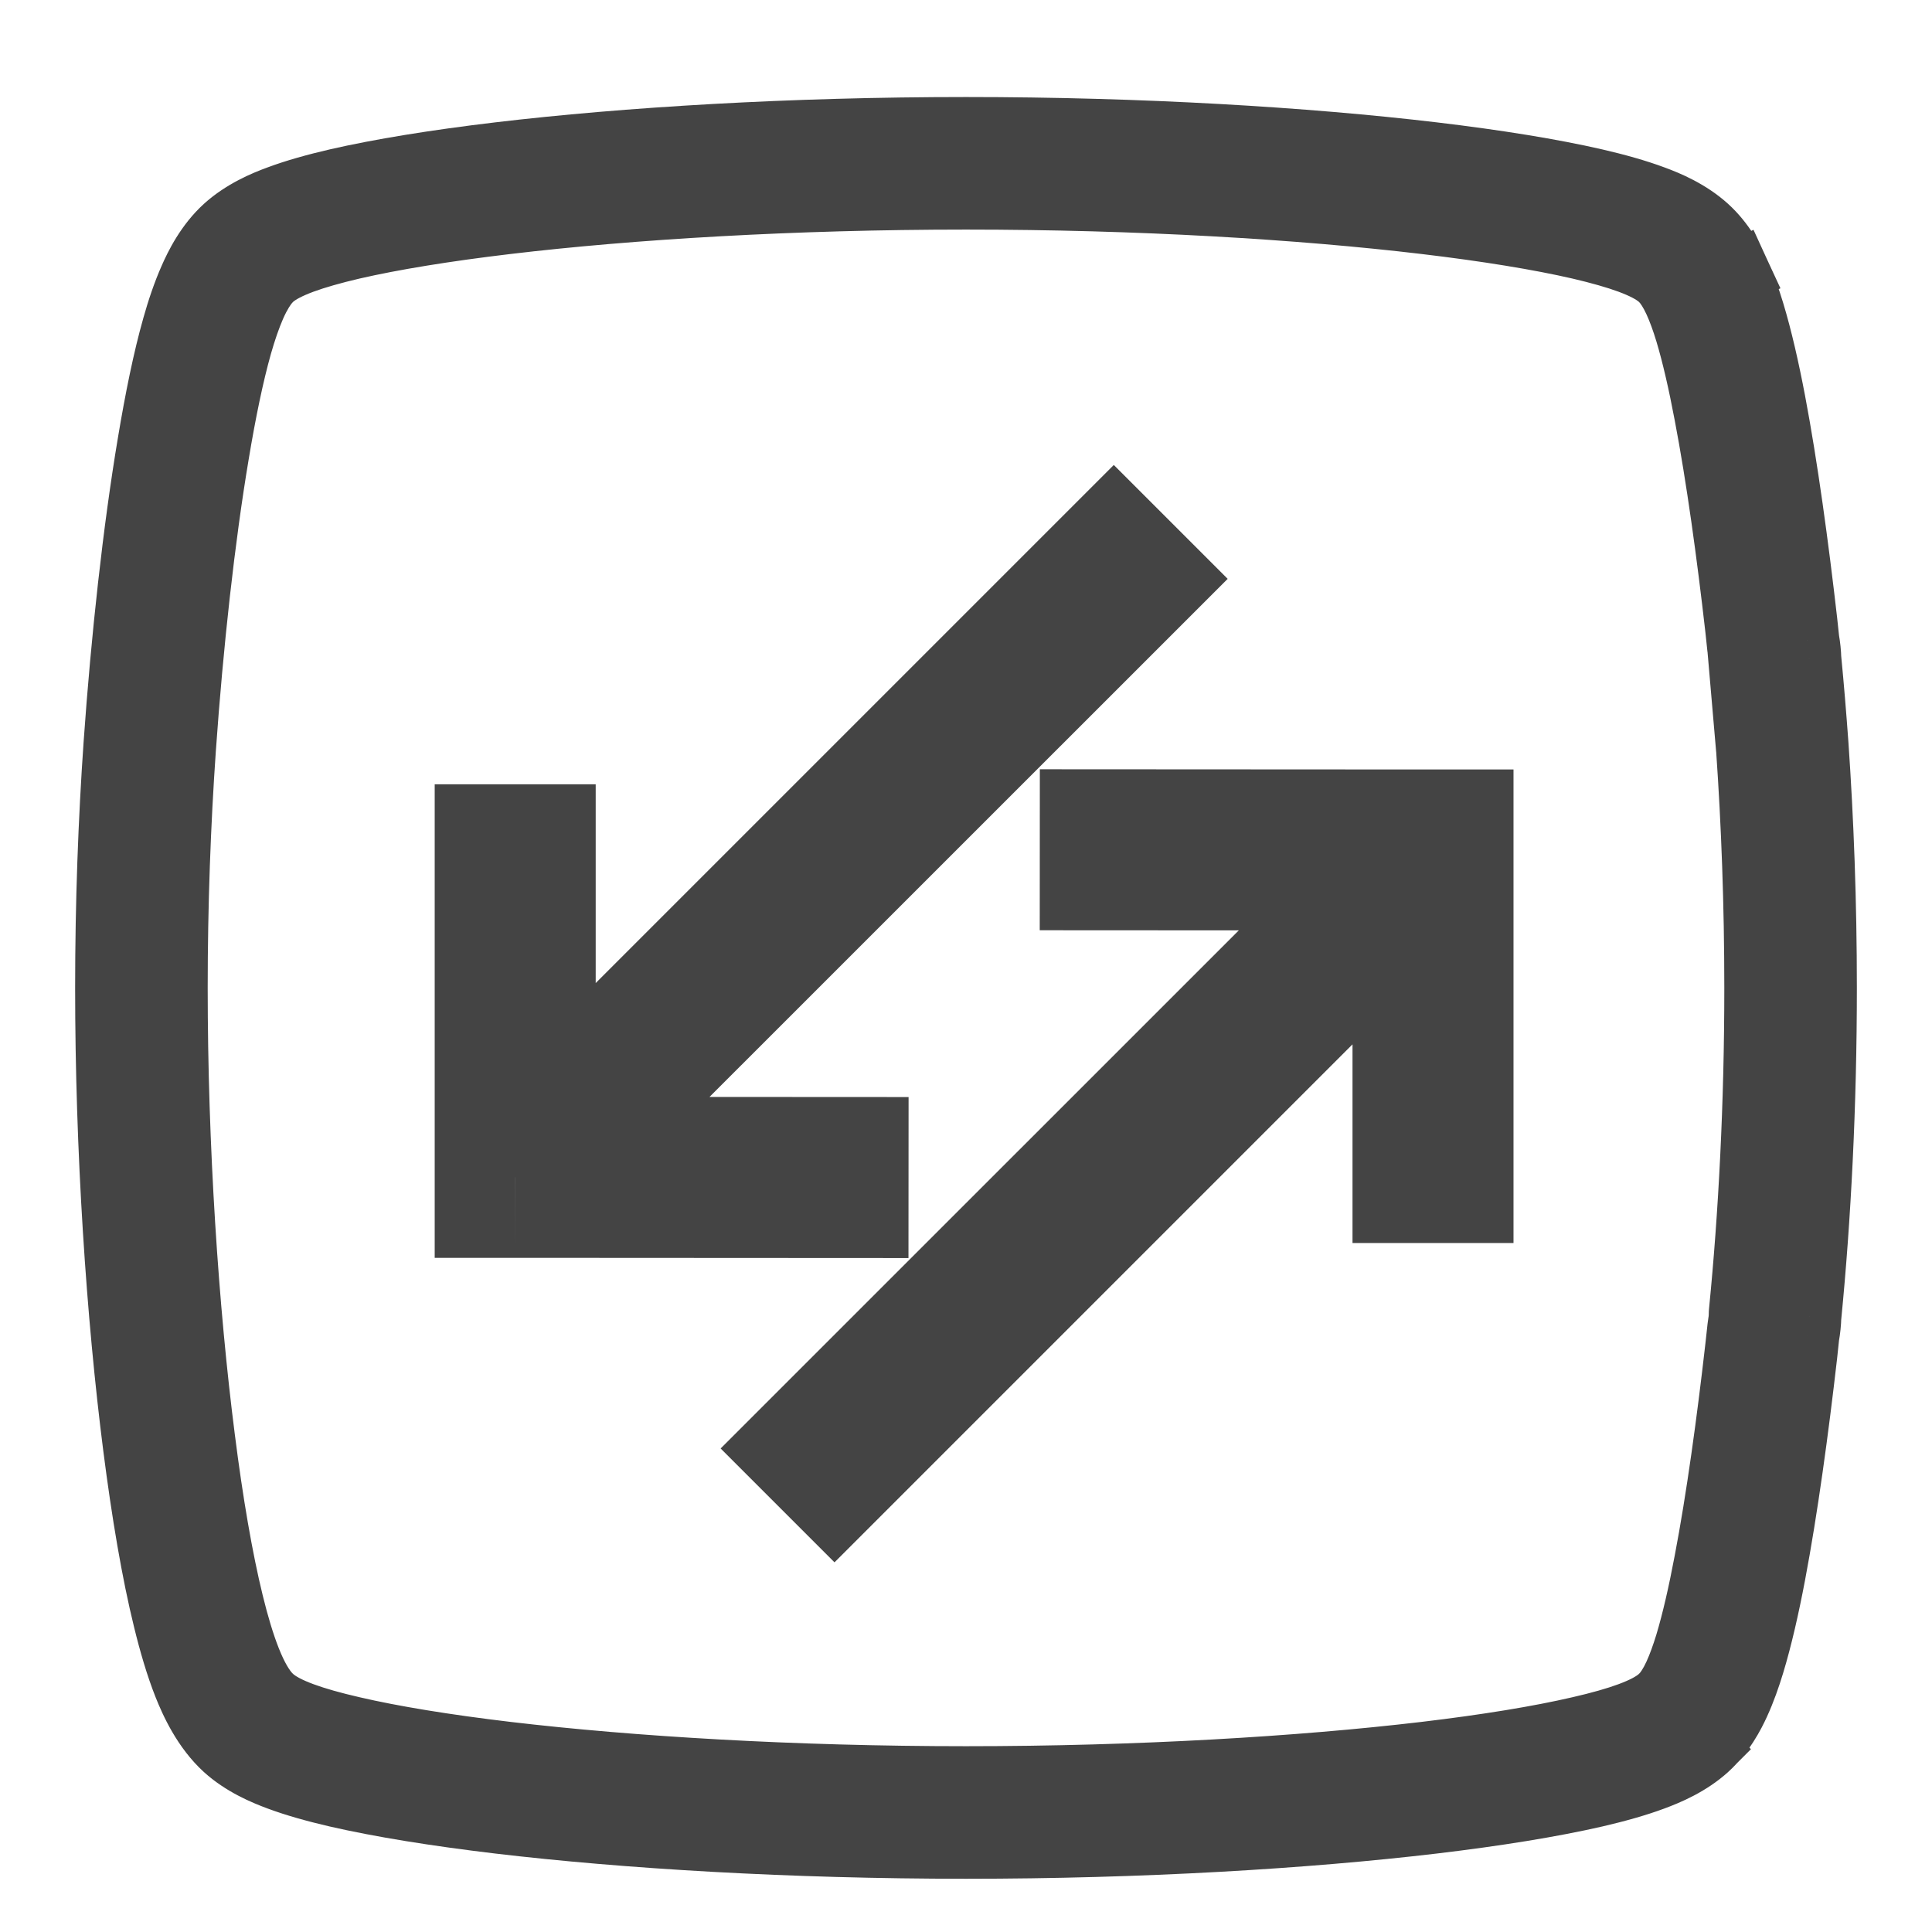 <svg width="18" height="18" viewBox="0 0 18 18" fill="none" xmlns="http://www.w3.org/2000/svg">
<mask id="path-1-outside-1_105_100" maskUnits="userSpaceOnUse" x="0" y="0.204" width="18" height="18" fill="black">
<rect fill="white" y="0.204" width="18" height="18"/>
<path fill-rule="evenodd" clip-rule="evenodd" d="M4.65 1.438C5.835 1.297 7.369 1.204 9 1.204C10.631 1.204 12.165 1.297 13.35 1.438C13.941 1.508 14.457 1.591 14.86 1.684C15.061 1.731 15.246 1.782 15.404 1.841C15.54 1.891 15.737 1.975 15.899 2.122C16.052 2.261 16.142 2.436 16.19 2.54L15.902 2.672L16.19 2.54C16.245 2.659 16.29 2.787 16.326 2.908C16.4 3.15 16.465 3.44 16.522 3.741C16.637 4.348 16.739 5.091 16.817 5.788C16.824 5.846 16.831 5.905 16.837 5.964C16.848 6.021 16.854 6.081 16.855 6.141C16.88 6.395 16.902 6.659 16.922 6.932C16.971 7.642 17 8.41 17 9.204C17 10.302 16.945 11.352 16.855 12.268C16.854 12.328 16.848 12.387 16.837 12.444C16.831 12.504 16.824 12.563 16.817 12.621C16.739 13.318 16.637 14.061 16.522 14.668C16.465 14.968 16.4 15.259 16.326 15.501C16.29 15.621 16.245 15.75 16.19 15.869C16.142 15.973 16.052 16.148 15.899 16.287L15.691 16.059L15.899 16.287C15.899 16.287 15.899 16.287 15.899 16.287C15.737 16.434 15.54 16.517 15.404 16.568C15.246 16.626 15.061 16.678 14.86 16.724C14.457 16.817 13.941 16.901 13.35 16.971C12.165 17.112 10.631 17.204 9 17.204C7.369 17.204 5.835 17.112 4.65 16.971C4.059 16.901 3.543 16.817 3.14 16.724C2.939 16.678 2.754 16.626 2.596 16.568C2.46 16.517 2.263 16.434 2.101 16.287C1.903 16.107 1.79 15.857 1.728 15.7C1.655 15.516 1.593 15.305 1.54 15.087C1.433 14.649 1.338 14.096 1.26 13.485C1.103 12.258 1 10.713 1 9.204C1 8.41 1.029 7.642 1.079 6.932C1.148 5.944 1.259 4.934 1.394 4.125C1.462 3.723 1.538 3.348 1.625 3.042C1.668 2.89 1.719 2.735 1.781 2.595C1.835 2.472 1.934 2.274 2.101 2.122L2.315 2.357L2.101 2.122C2.263 1.975 2.46 1.891 2.596 1.841C2.754 1.782 2.939 1.731 3.14 1.684C3.543 1.591 4.059 1.508 4.65 1.438ZM16.207 6.041C16.2 5.98 16.194 5.919 16.187 5.859L16.502 5.823L16.187 5.859C16.109 5.17 16.009 4.444 15.898 3.86C15.843 3.568 15.783 3.303 15.719 3.092L16.022 3L15.719 3.092C15.687 2.987 15.652 2.889 15.613 2.805C15.575 2.723 15.528 2.643 15.472 2.591L15.472 2.591C15.404 2.53 15.302 2.48 15.184 2.436C15.06 2.391 14.903 2.346 14.717 2.303C14.345 2.217 13.854 2.137 13.275 2.068C12.118 1.931 10.609 1.839 9 1.839C7.391 1.839 5.882 1.931 4.725 2.068C4.146 2.137 3.655 2.217 3.283 2.303C3.097 2.346 2.94 2.391 2.816 2.436C2.698 2.48 2.596 2.53 2.528 2.591L2.528 2.591C2.462 2.651 2.407 2.748 2.362 2.85C2.316 2.954 2.275 3.079 2.236 3.216C2.158 3.489 2.086 3.838 2.021 4.23C1.89 5.014 1.78 6.003 1.712 6.976L1.395 6.954L1.712 6.976C1.663 7.672 1.635 8.425 1.635 9.204C1.635 10.687 1.737 12.206 1.89 13.404C1.967 14.003 2.057 14.53 2.157 14.936C2.206 15.139 2.26 15.319 2.318 15.466C2.375 15.608 2.445 15.741 2.528 15.817L2.315 16.052L2.528 15.817C2.596 15.879 2.698 15.928 2.816 15.972L2.706 16.27L2.816 15.972C2.94 16.018 3.097 16.063 3.283 16.106C3.655 16.192 4.146 16.272 4.725 16.341C5.882 16.478 7.391 16.569 9 16.569C10.609 16.569 12.118 16.478 13.275 16.341C13.854 16.272 14.345 16.192 14.717 16.106C14.903 16.063 15.06 16.018 15.184 15.972C15.302 15.928 15.404 15.879 15.472 15.817L15.472 15.817C15.528 15.766 15.575 15.685 15.613 15.603C15.652 15.52 15.687 15.422 15.719 15.316L15.968 15.392L15.719 15.316C15.783 15.105 15.843 14.84 15.898 14.549C16.009 13.964 16.109 13.239 16.187 12.55C16.194 12.489 16.2 12.427 16.207 12.364C16.208 12.354 16.209 12.345 16.211 12.335C16.217 12.308 16.22 12.279 16.22 12.248C16.22 12.238 16.221 12.228 16.222 12.219C16.311 11.321 16.365 10.287 16.365 9.204C16.365 8.426 16.337 7.674 16.288 6.979L16.207 6.041Z"/>
</mask>
<path fill-rule="evenodd" clip-rule="evenodd" d="M4.65 1.438C5.835 1.297 7.369 1.204 9 1.204C10.631 1.204 12.165 1.297 13.35 1.438C13.941 1.508 14.457 1.591 14.86 1.684C15.061 1.731 15.246 1.782 15.404 1.841C15.54 1.891 15.737 1.975 15.899 2.122C16.052 2.261 16.142 2.436 16.19 2.54L15.902 2.672L16.19 2.54C16.245 2.659 16.29 2.787 16.326 2.908C16.4 3.15 16.465 3.44 16.522 3.741C16.637 4.348 16.739 5.091 16.817 5.788C16.824 5.846 16.831 5.905 16.837 5.964C16.848 6.021 16.854 6.081 16.855 6.141C16.88 6.395 16.902 6.659 16.922 6.932C16.971 7.642 17 8.41 17 9.204C17 10.302 16.945 11.352 16.855 12.268C16.854 12.328 16.848 12.387 16.837 12.444C16.831 12.504 16.824 12.563 16.817 12.621C16.739 13.318 16.637 14.061 16.522 14.668C16.465 14.968 16.4 15.259 16.326 15.501C16.29 15.621 16.245 15.75 16.19 15.869C16.142 15.973 16.052 16.148 15.899 16.287L15.691 16.059L15.899 16.287C15.899 16.287 15.899 16.287 15.899 16.287C15.737 16.434 15.54 16.517 15.404 16.568C15.246 16.626 15.061 16.678 14.86 16.724C14.457 16.817 13.941 16.901 13.35 16.971C12.165 17.112 10.631 17.204 9 17.204C7.369 17.204 5.835 17.112 4.65 16.971C4.059 16.901 3.543 16.817 3.14 16.724C2.939 16.678 2.754 16.626 2.596 16.568C2.46 16.517 2.263 16.434 2.101 16.287C1.903 16.107 1.79 15.857 1.728 15.7C1.655 15.516 1.593 15.305 1.54 15.087C1.433 14.649 1.338 14.096 1.26 13.485C1.103 12.258 1 10.713 1 9.204C1 8.41 1.029 7.642 1.079 6.932C1.148 5.944 1.259 4.934 1.394 4.125C1.462 3.723 1.538 3.348 1.625 3.042C1.668 2.89 1.719 2.735 1.781 2.595C1.835 2.472 1.934 2.274 2.101 2.122L2.315 2.357L2.101 2.122C2.263 1.975 2.46 1.891 2.596 1.841C2.754 1.782 2.939 1.731 3.14 1.684C3.543 1.591 4.059 1.508 4.65 1.438ZM16.207 6.041C16.2 5.98 16.194 5.919 16.187 5.859L16.502 5.823L16.187 5.859C16.109 5.17 16.009 4.444 15.898 3.86C15.843 3.568 15.783 3.303 15.719 3.092L16.022 3L15.719 3.092C15.687 2.987 15.652 2.889 15.613 2.805C15.575 2.723 15.528 2.643 15.472 2.591L15.472 2.591C15.404 2.53 15.302 2.48 15.184 2.436C15.06 2.391 14.903 2.346 14.717 2.303C14.345 2.217 13.854 2.137 13.275 2.068C12.118 1.931 10.609 1.839 9 1.839C7.391 1.839 5.882 1.931 4.725 2.068C4.146 2.137 3.655 2.217 3.283 2.303C3.097 2.346 2.94 2.391 2.816 2.436C2.698 2.48 2.596 2.53 2.528 2.591L2.528 2.591C2.462 2.651 2.407 2.748 2.362 2.85C2.316 2.954 2.275 3.079 2.236 3.216C2.158 3.489 2.086 3.838 2.021 4.23C1.89 5.014 1.78 6.003 1.712 6.976L1.395 6.954L1.712 6.976C1.663 7.672 1.635 8.425 1.635 9.204C1.635 10.687 1.737 12.206 1.89 13.404C1.967 14.003 2.057 14.53 2.157 14.936C2.206 15.139 2.26 15.319 2.318 15.466C2.375 15.608 2.445 15.741 2.528 15.817L2.315 16.052L2.528 15.817C2.596 15.879 2.698 15.928 2.816 15.972L2.706 16.27L2.816 15.972C2.94 16.018 3.097 16.063 3.283 16.106C3.655 16.192 4.146 16.272 4.725 16.341C5.882 16.478 7.391 16.569 9 16.569C10.609 16.569 12.118 16.478 13.275 16.341C13.854 16.272 14.345 16.192 14.717 16.106C14.903 16.063 15.06 16.018 15.184 15.972C15.302 15.928 15.404 15.879 15.472 15.817L15.472 15.817C15.528 15.766 15.575 15.685 15.613 15.603C15.652 15.52 15.687 15.422 15.719 15.316L15.968 15.392L15.719 15.316C15.783 15.105 15.843 14.84 15.898 14.549C16.009 13.964 16.109 13.239 16.187 12.55C16.194 12.489 16.2 12.427 16.207 12.364C16.208 12.354 16.209 12.345 16.211 12.335C16.217 12.308 16.22 12.279 16.22 12.248C16.22 12.238 16.221 12.228 16.222 12.219C16.311 11.321 16.365 10.287 16.365 9.204C16.365 8.426 16.337 7.674 16.288 6.979L16.207 6.041Z" fill="#444444"/>
<path d="M4.65 1.438L4.685 1.736L4.65 1.438ZM13.35 1.438L13.386 1.14L13.35 1.438ZM14.86 1.684L14.792 1.977V1.977L14.86 1.684ZM15.404 1.841L15.508 1.56L15.508 1.56L15.404 1.841ZM15.899 2.122L15.697 2.344L15.697 2.344L15.899 2.122ZM16.19 2.54L16.316 2.812L16.588 2.686L16.462 2.414L16.19 2.54ZM16.19 2.54L16.462 2.414L16.337 2.141L16.064 2.267L16.19 2.54ZM16.326 2.908L16.039 2.995L16.039 2.995L16.326 2.908ZM16.522 3.741L16.227 3.797V3.797L16.522 3.741ZM16.817 5.788L16.52 5.821V5.821L16.817 5.788ZM16.837 5.964L16.538 5.995L16.54 6.007L16.542 6.019L16.837 5.964ZM16.855 6.141L16.555 6.147L16.555 6.159L16.556 6.171L16.855 6.141ZM16.922 6.932L16.622 6.953L16.622 6.953L16.922 6.932ZM16.855 12.268L16.556 12.238L16.555 12.25L16.555 12.262L16.855 12.268ZM16.837 12.444L16.542 12.39L16.54 12.401L16.539 12.413L16.837 12.444ZM16.817 12.621L16.519 12.588L16.519 12.588L16.817 12.621ZM16.522 14.668L16.817 14.723L16.817 14.723L16.522 14.668ZM16.326 15.501L16.039 15.414V15.414L16.326 15.501ZM16.19 15.869L15.917 15.744L15.917 15.744L16.19 15.869ZM15.691 16.059L15.913 15.857L15.469 16.261L15.691 16.059ZM15.899 16.287L16.111 16.499L16.313 16.297L16.121 16.085L15.899 16.287ZM15.404 16.568L15.3 16.286L15.3 16.286L15.404 16.568ZM14.86 16.724L14.792 16.432L14.86 16.724ZM13.35 16.971L13.315 16.673H13.315L13.35 16.971ZM4.65 16.971L4.685 16.673H4.685L4.65 16.971ZM3.14 16.724L3.208 16.432H3.208L3.14 16.724ZM2.596 16.568L2.7 16.286L2.7 16.286L2.596 16.568ZM2.101 16.287L2.303 16.065L2.303 16.065L2.101 16.287ZM1.728 15.7L2.007 15.589H2.007L1.728 15.7ZM1.54 15.087L1.249 15.159H1.249L1.54 15.087ZM1.26 13.485L1.558 13.447V13.447L1.26 13.485ZM1.079 6.932L1.378 6.953L1.378 6.953L1.079 6.932ZM1.394 4.125L1.099 4.076L1.394 4.125ZM1.625 3.042L1.336 2.961L1.625 3.042ZM1.781 2.595L1.507 2.474L1.507 2.474L1.781 2.595ZM2.596 1.841L2.492 1.56V1.56L2.596 1.841ZM3.14 1.684L3.208 1.977L3.14 1.684ZM16.187 5.859L16.153 5.561L15.855 5.595L15.889 5.893L16.187 5.859ZM16.207 6.041L16.506 6.015L16.505 6.01L16.207 6.041ZM16.502 5.823L16.536 6.121L16.468 5.525L16.502 5.823ZM16.187 5.859L15.889 5.893L15.922 6.191L16.22 6.157L16.187 5.859ZM15.898 3.86L15.603 3.916V3.916L15.898 3.86ZM15.719 3.092L15.632 2.805L15.345 2.893L15.432 3.18L15.719 3.092ZM15.719 3.092L15.432 3.18L15.519 3.467L15.806 3.38L15.719 3.092ZM15.613 2.805L15.886 2.68L15.886 2.68L15.613 2.805ZM15.472 2.591L15.674 2.369L15.669 2.366L15.472 2.591ZM15.472 2.591L15.27 2.813L15.274 2.817L15.472 2.591ZM15.184 2.436L15.288 2.155V2.155L15.184 2.436ZM14.717 2.303L14.785 2.011V2.011L14.717 2.303ZM13.275 2.068L13.24 2.366L13.275 2.068ZM4.725 2.068L4.76 2.366L4.725 2.068ZM3.283 2.303L3.351 2.595L3.283 2.303ZM2.816 2.436L2.712 2.155V2.155L2.816 2.436ZM2.528 2.591L2.326 2.369L2.321 2.374L2.316 2.379L2.528 2.591ZM2.528 2.591L2.73 2.813L2.735 2.809L2.74 2.804L2.528 2.591ZM2.362 2.85L2.637 2.971L2.637 2.971L2.362 2.85ZM2.236 3.216L2.524 3.297L2.236 3.216ZM2.021 4.23L2.317 4.279L2.021 4.23ZM1.712 6.976L1.691 7.275L1.99 7.296L2.011 6.997L1.712 6.976ZM1.712 6.976L2.011 6.997L2.032 6.698L1.733 6.677L1.712 6.976ZM1.89 13.404L1.592 13.443L1.89 13.404ZM2.157 14.936L1.865 15.008L2.157 14.936ZM2.318 15.466L2.597 15.355L2.318 15.466ZM2.528 15.817L2.75 16.019L2.952 15.797L2.73 15.595L2.528 15.817ZM2.315 16.052L2.093 15.85L2.537 16.254L2.315 16.052ZM2.528 15.817L2.73 15.595L2.508 15.394L2.306 15.616L2.528 15.817ZM2.816 15.972L3.098 16.076L3.202 15.795L2.92 15.691L2.816 15.972ZM2.816 15.972L2.92 15.691L2.639 15.587L2.535 15.868L2.816 15.972ZM3.283 16.106L3.351 15.813L3.283 16.106ZM4.725 16.341L4.689 16.639L4.725 16.341ZM13.275 16.341L13.311 16.639L13.275 16.341ZM14.717 16.106L14.785 16.398L14.717 16.106ZM15.184 15.972L15.08 15.691L15.184 15.972ZM15.472 15.817L15.674 16.039L15.679 16.035L15.684 16.029L15.472 15.817ZM15.472 15.817L15.27 15.595L15.265 15.6L15.26 15.605L15.472 15.817ZM15.613 15.603L15.341 15.478L15.341 15.478L15.613 15.603ZM15.719 15.316L15.806 15.029L15.519 14.942L15.432 15.229L15.719 15.316ZM15.968 15.392L15.881 15.679L16.055 15.105L15.968 15.392ZM15.719 15.316L15.432 15.229L15.345 15.516L15.632 15.603L15.719 15.316ZM15.898 14.549L16.193 14.605L16.193 14.605L15.898 14.549ZM16.187 12.55L15.889 12.516L15.889 12.516L16.187 12.55ZM16.207 12.364L16.505 12.396L16.505 12.396L16.207 12.364ZM16.211 12.335L15.917 12.275L15.917 12.275L16.211 12.335ZM16.22 12.248L15.92 12.246V12.246L16.22 12.248ZM16.222 12.219L16.52 12.248V12.248L16.222 12.219ZM16.288 6.979L16.588 6.958L16.587 6.953L16.288 6.979ZM9 0.904C7.359 0.904 5.813 0.998 4.614 1.14L4.685 1.736C5.857 1.596 7.379 1.504 9 1.504V0.904ZM13.386 1.14C12.187 0.998 10.641 0.904 9 0.904V1.504C10.621 1.504 12.143 1.596 13.315 1.736L13.386 1.14ZM14.928 1.392C14.51 1.296 13.983 1.211 13.386 1.14L13.315 1.736C13.9 1.805 14.404 1.887 14.792 1.977L14.928 1.392ZM15.508 1.56C15.334 1.495 15.135 1.44 14.928 1.392L14.792 1.977C14.986 2.021 15.158 2.07 15.3 2.122L15.508 1.56ZM16.101 1.9C15.895 1.713 15.653 1.613 15.508 1.56L15.3 2.122C15.428 2.17 15.579 2.237 15.697 2.344L16.101 1.9ZM16.462 2.414C16.41 2.299 16.299 2.08 16.101 1.9L15.697 2.344C15.804 2.441 15.874 2.572 15.917 2.665L16.462 2.414ZM16.027 2.945L16.316 2.812L16.064 2.267L15.776 2.4L16.027 2.945ZM16.064 2.267L15.776 2.4L16.027 2.945L16.316 2.812L16.064 2.267ZM16.613 2.821C16.574 2.693 16.525 2.55 16.462 2.414L15.917 2.665C15.965 2.768 16.005 2.882 16.039 2.995L16.613 2.821ZM16.817 3.685C16.759 3.38 16.691 3.078 16.613 2.821L16.039 2.995C16.108 3.222 16.171 3.501 16.227 3.797L16.817 3.685ZM17.116 5.754C17.036 5.054 16.934 4.302 16.817 3.685L16.227 3.797C16.34 4.394 16.441 5.128 16.52 5.821L17.116 5.754ZM17.135 5.932C17.129 5.872 17.122 5.813 17.116 5.754L16.52 5.821C16.526 5.879 16.532 5.937 16.538 5.995L17.135 5.932ZM17.155 6.135C17.153 6.058 17.145 5.983 17.132 5.909L16.542 6.019C16.55 6.06 16.554 6.103 16.555 6.147L17.155 6.135ZM17.221 6.911C17.201 6.636 17.179 6.369 17.154 6.112L16.556 6.171C16.581 6.422 16.603 6.683 16.622 6.953L17.221 6.911ZM17.3 9.204C17.3 8.403 17.271 7.628 17.221 6.911L16.622 6.953C16.672 7.656 16.7 8.418 16.7 9.204H17.3ZM17.154 12.297C17.245 11.371 17.3 10.311 17.3 9.204H16.7C16.7 10.292 16.646 11.332 16.556 12.238L17.154 12.297ZM17.132 12.499C17.145 12.426 17.153 12.351 17.155 12.274L16.555 12.262C16.554 12.306 16.55 12.348 16.542 12.39L17.132 12.499ZM17.116 12.655C17.122 12.596 17.129 12.536 17.135 12.476L16.539 12.413C16.532 12.472 16.526 12.53 16.519 12.588L17.116 12.655ZM16.817 14.723C16.934 14.106 17.036 13.355 17.116 12.655L16.519 12.588C16.441 13.28 16.34 14.015 16.227 14.611L16.817 14.723ZM16.613 15.588C16.691 15.331 16.759 15.029 16.817 14.723L16.227 14.611C16.171 14.908 16.108 15.186 16.039 15.414L16.613 15.588ZM16.462 15.995C16.525 15.858 16.574 15.716 16.613 15.588L16.039 15.414C16.005 15.527 15.965 15.641 15.917 15.744L16.462 15.995ZM16.101 16.509C16.299 16.329 16.41 16.109 16.462 15.995L15.917 15.744C15.874 15.837 15.804 15.967 15.697 16.065L16.101 16.509ZM15.469 16.261L15.677 16.489L16.121 16.085L15.913 15.857L15.469 16.261ZM16.121 16.085L15.913 15.857L15.469 16.261L15.677 16.489L16.121 16.085ZM16.111 16.499C16.118 16.492 16.123 16.486 16.126 16.483C16.128 16.481 16.129 16.479 16.13 16.478C16.131 16.478 16.131 16.477 16.131 16.477C16.131 16.477 16.131 16.477 16.131 16.477C16.131 16.477 16.131 16.477 16.131 16.477C16.131 16.477 16.131 16.477 16.131 16.477C16.131 16.477 16.131 16.477 16.131 16.477C16.131 16.477 16.131 16.477 16.131 16.477L16.131 16.477C16.132 16.476 16.129 16.479 16.126 16.483C16.123 16.486 16.118 16.492 16.111 16.499L15.687 16.075C15.68 16.082 15.675 16.088 15.671 16.091C15.67 16.093 15.668 16.095 15.668 16.096C15.667 16.096 15.667 16.097 15.667 16.097C15.667 16.097 15.667 16.097 15.667 16.097C15.666 16.097 15.666 16.097 15.666 16.097C15.666 16.097 15.666 16.097 15.666 16.097C15.666 16.097 15.666 16.097 15.666 16.097C15.666 16.097 15.666 16.097 15.666 16.097C15.666 16.097 15.666 16.097 15.666 16.097C15.666 16.098 15.668 16.095 15.671 16.091C15.675 16.088 15.68 16.082 15.687 16.075L16.111 16.499ZM15.508 16.849C15.653 16.795 15.895 16.696 16.101 16.509L15.697 16.065C15.58 16.172 15.428 16.239 15.3 16.286L15.508 16.849ZM14.928 17.017C15.135 16.969 15.334 16.914 15.508 16.849L15.3 16.286C15.158 16.339 14.986 16.387 14.792 16.432L14.928 17.017ZM13.386 17.269C13.983 17.198 14.51 17.113 14.928 17.017L14.792 16.432C14.404 16.522 13.9 16.604 13.315 16.673L13.386 17.269ZM9 17.504C10.641 17.504 12.187 17.411 13.386 17.269L13.315 16.673C12.143 16.812 10.621 16.904 9 16.904V17.504ZM4.614 17.269C5.813 17.411 7.359 17.504 9 17.504V16.904C7.379 16.904 5.857 16.812 4.685 16.673L4.614 17.269ZM3.072 17.017C3.49 17.113 4.017 17.198 4.614 17.269L4.685 16.673C4.1 16.604 3.596 16.522 3.208 16.432L3.072 17.017ZM2.492 16.849C2.666 16.914 2.865 16.969 3.072 17.017L3.208 16.432C3.014 16.387 2.842 16.339 2.7 16.286L2.492 16.849ZM1.899 16.509C2.105 16.696 2.347 16.795 2.492 16.849L2.7 16.286C2.572 16.239 2.42 16.172 2.303 16.065L1.899 16.509ZM1.449 15.811C1.514 15.974 1.648 16.28 1.899 16.509L2.303 16.065C2.159 15.934 2.066 15.739 2.007 15.589L1.449 15.811ZM1.249 15.159C1.304 15.384 1.369 15.609 1.449 15.811L2.007 15.589C1.941 15.423 1.883 15.227 1.831 15.016L1.249 15.159ZM0.963 13.523C1.042 14.14 1.137 14.705 1.249 15.159L1.831 15.016C1.728 14.593 1.635 14.052 1.558 13.447L0.963 13.523ZM0.7 9.204C0.7 10.725 0.804 12.283 0.963 13.523L1.558 13.447C1.403 12.234 1.3 10.701 1.3 9.204H0.7ZM0.779 6.911C0.729 7.628 0.7 8.403 0.7 9.204H1.3C1.3 8.417 1.328 7.656 1.378 6.953L0.779 6.911ZM1.099 4.076C0.961 4.897 0.849 5.916 0.779 6.911L1.378 6.953C1.447 5.972 1.557 4.972 1.69 4.174L1.099 4.076ZM1.336 2.961C1.245 3.281 1.167 3.668 1.099 4.076L1.69 4.174C1.757 3.777 1.831 3.415 1.914 3.124L1.336 2.961ZM1.507 2.474C1.437 2.632 1.381 2.801 1.336 2.961L1.914 3.124C1.955 2.979 2.001 2.839 2.056 2.716L1.507 2.474ZM1.899 1.9C1.684 2.096 1.565 2.342 1.507 2.474L2.056 2.716C2.105 2.603 2.183 2.452 2.303 2.344L1.899 1.9ZM2.537 2.155L2.323 1.92L1.879 2.324L2.093 2.558L2.537 2.155ZM1.879 2.324L2.093 2.558L2.537 2.155L2.323 1.92L1.879 2.324ZM2.492 1.56C2.347 1.613 2.105 1.713 1.899 1.9L2.303 2.344C2.42 2.237 2.572 2.17 2.7 2.122L2.492 1.56ZM3.072 1.392C2.865 1.44 2.666 1.495 2.492 1.56L2.7 2.122C2.842 2.07 3.014 2.021 3.208 1.977L3.072 1.392ZM4.614 1.14C4.017 1.211 3.49 1.296 3.072 1.392L3.208 1.977C3.596 1.887 4.1 1.805 4.685 1.736L4.614 1.14ZM15.889 5.893C15.895 5.952 15.902 6.012 15.908 6.073L16.505 6.01C16.498 5.948 16.492 5.886 16.485 5.825L15.889 5.893ZM16.468 5.525L16.153 5.561L16.22 6.157L16.536 6.121L16.468 5.525ZM16.22 6.157L16.536 6.121L16.468 5.525L16.153 5.561L16.22 6.157ZM15.603 3.916C15.713 4.49 15.811 5.207 15.889 5.893L16.485 5.825C16.406 5.133 16.306 4.399 16.193 3.804L15.603 3.916ZM15.432 3.18C15.491 3.376 15.549 3.629 15.603 3.916L16.193 3.804C16.137 3.508 16.074 3.231 16.006 3.005L15.432 3.18ZM15.935 2.713L15.632 2.805L15.806 3.38L16.11 3.287L15.935 2.713ZM15.806 3.38L16.11 3.287L15.935 2.713L15.632 2.805L15.806 3.38ZM15.341 2.931C15.371 2.997 15.402 3.081 15.432 3.18L16.006 3.005C15.972 2.893 15.932 2.78 15.886 2.68L15.341 2.931ZM15.27 2.813C15.281 2.823 15.308 2.859 15.341 2.931L15.886 2.68C15.843 2.588 15.776 2.462 15.674 2.369L15.27 2.813ZM15.274 2.817L15.274 2.817L15.669 2.366L15.669 2.366L15.274 2.817ZM15.08 2.718C15.19 2.759 15.246 2.792 15.27 2.813L15.674 2.369C15.561 2.267 15.414 2.202 15.288 2.155L15.08 2.718ZM14.649 2.595C14.828 2.637 14.972 2.678 15.08 2.718L15.288 2.155C15.148 2.103 14.977 2.055 14.785 2.011L14.649 2.595ZM13.24 2.366C13.813 2.434 14.292 2.513 14.649 2.595L14.785 2.011C14.398 1.921 13.895 1.84 13.311 1.77L13.24 2.366ZM9 2.139C10.599 2.139 12.096 2.23 13.24 2.366L13.311 1.77C12.14 1.631 10.62 1.539 9 1.539V2.139ZM4.76 2.366C5.904 2.23 7.401 2.139 9 2.139V1.539C7.38 1.539 5.86 1.631 4.689 1.77L4.76 2.366ZM3.351 2.595C3.708 2.513 4.187 2.434 4.76 2.366L4.689 1.77C4.105 1.84 3.602 1.921 3.215 2.011L3.351 2.595ZM2.92 2.718C3.028 2.678 3.172 2.637 3.351 2.595L3.215 2.011C3.023 2.055 2.852 2.103 2.712 2.155L2.92 2.718ZM2.73 2.813C2.754 2.792 2.81 2.759 2.92 2.718L2.712 2.155C2.586 2.202 2.439 2.267 2.326 2.369L2.73 2.813ZM2.74 2.804L2.74 2.804L2.316 2.379L2.316 2.379L2.74 2.804ZM2.637 2.971C2.678 2.878 2.713 2.829 2.73 2.813L2.326 2.369C2.212 2.473 2.137 2.618 2.088 2.73L2.637 2.971ZM2.524 3.297C2.561 3.168 2.599 3.058 2.637 2.971L2.088 2.73C2.034 2.851 1.988 2.99 1.947 3.134L2.524 3.297ZM2.317 4.279C2.381 3.893 2.451 3.556 2.524 3.297L1.947 3.134C1.865 3.422 1.791 3.784 1.725 4.18L2.317 4.279ZM2.011 6.997C2.079 6.031 2.187 5.052 2.317 4.279L1.725 4.18C1.592 4.977 1.481 5.975 1.413 6.955L2.011 6.997ZM1.374 7.253L1.691 7.275L1.733 6.677L1.416 6.655L1.374 7.253ZM1.733 6.677L1.416 6.655L1.374 7.253L1.691 7.275L1.733 6.677ZM1.935 9.204C1.935 8.432 1.963 7.686 2.011 6.997L1.413 6.955C1.363 7.657 1.335 8.418 1.335 9.204H1.935ZM2.188 13.366C2.036 12.181 1.935 10.675 1.935 9.204H1.335C1.335 10.699 1.437 12.231 1.592 13.443L2.188 13.366ZM2.448 14.865C2.352 14.474 2.263 13.959 2.188 13.366L1.592 13.443C1.67 14.047 1.762 14.586 1.865 15.008L2.448 14.865ZM2.597 15.355C2.546 15.226 2.496 15.061 2.448 14.865L1.865 15.008C1.917 15.218 1.974 15.412 2.039 15.576L2.597 15.355ZM2.73 15.595C2.701 15.569 2.651 15.492 2.597 15.355L2.039 15.576C2.098 15.725 2.189 15.914 2.326 16.039L2.73 15.595ZM2.537 16.254L2.75 16.019L2.306 15.616L2.093 15.85L2.537 16.254ZM2.306 15.616L2.093 15.85L2.537 16.254L2.75 16.019L2.306 15.616ZM2.92 15.691C2.81 15.65 2.754 15.617 2.73 15.595L2.326 16.039C2.439 16.142 2.586 16.207 2.712 16.254L2.92 15.691ZM2.987 16.374L3.098 16.076L2.535 15.868L2.425 16.166L2.987 16.374ZM2.535 15.868L2.425 16.166L2.987 16.374L3.098 16.076L2.535 15.868ZM3.351 15.813C3.172 15.772 3.028 15.731 2.92 15.691L2.712 16.254C2.852 16.305 3.023 16.353 3.215 16.398L3.351 15.813ZM4.76 16.043C4.187 15.975 3.708 15.896 3.351 15.813L3.215 16.398C3.602 16.487 4.105 16.569 4.689 16.639L4.76 16.043ZM9 16.269C7.401 16.269 5.904 16.178 4.76 16.043L4.689 16.639C5.86 16.777 7.38 16.869 9 16.869V16.269ZM13.24 16.043C12.096 16.178 10.599 16.269 9 16.269V16.869C10.62 16.869 12.14 16.777 13.311 16.639L13.24 16.043ZM14.649 15.813C14.292 15.896 13.813 15.975 13.24 16.043L13.311 16.639C13.895 16.569 14.398 16.487 14.785 16.398L14.649 15.813ZM15.08 15.691C14.972 15.731 14.828 15.772 14.649 15.813L14.785 16.398C14.977 16.353 15.148 16.305 15.288 16.254L15.08 15.691ZM15.27 15.595C15.246 15.617 15.19 15.65 15.08 15.691L15.288 16.254C15.414 16.207 15.561 16.142 15.674 16.039L15.27 15.595ZM15.26 15.605L15.259 15.605L15.684 16.029L15.684 16.029L15.26 15.605ZM15.341 15.478C15.308 15.55 15.281 15.586 15.27 15.595L15.674 16.039C15.776 15.946 15.843 15.821 15.886 15.729L15.341 15.478ZM15.432 15.229C15.402 15.327 15.371 15.412 15.341 15.478L15.886 15.729C15.932 15.629 15.972 15.516 16.006 15.403L15.432 15.229ZM16.055 15.105L15.806 15.029L15.632 15.603L15.881 15.679L16.055 15.105ZM15.632 15.603L15.881 15.679L16.055 15.105L15.806 15.029L15.632 15.603ZM15.603 14.493C15.549 14.78 15.491 15.033 15.432 15.229L16.006 15.403C16.074 15.178 16.137 14.901 16.193 14.605L15.603 14.493ZM15.889 12.516C15.811 13.202 15.713 13.919 15.603 14.493L16.193 14.605C16.306 14.01 16.406 13.276 16.485 12.584L15.889 12.516ZM15.909 12.333C15.902 12.395 15.895 12.456 15.889 12.516L16.485 12.584C16.492 12.522 16.499 12.459 16.505 12.396L15.909 12.333ZM15.917 12.275C15.914 12.294 15.911 12.314 15.909 12.333L16.505 12.396C16.505 12.395 16.505 12.395 16.506 12.394L15.917 12.275ZM15.92 12.246C15.92 12.257 15.919 12.267 15.917 12.275L16.506 12.394C16.515 12.348 16.52 12.3 16.52 12.25L15.92 12.246ZM15.923 12.189C15.921 12.208 15.92 12.227 15.92 12.246L16.52 12.25C16.52 12.249 16.52 12.249 16.52 12.248L15.923 12.189ZM16.065 9.204C16.065 10.277 16.011 11.301 15.923 12.189L16.52 12.248C16.61 11.34 16.665 10.296 16.665 9.204H16.065ZM15.989 7C16.037 7.688 16.065 8.433 16.065 9.204H16.665C16.665 8.419 16.637 7.659 16.588 6.958L15.989 7ZM15.908 6.067L15.989 7.005L16.587 6.953L16.505 6.015L15.908 6.067Z" fill="#444444" mask="url(#path-1-outside-1_105_100)"/>
<path d="M13.351 7.919L14.101 7.919L14.101 7.169L13.352 7.169L13.351 7.919ZM14.101 11.581L14.101 7.919L12.601 7.919L12.601 11.581L14.101 11.581ZM13.352 7.169L9.688 7.167L9.687 8.667L13.351 8.669L13.352 7.169ZM12.821 7.389L6.714 13.495L7.775 14.556L13.882 8.449L12.821 7.389Z" fill="#444444"/>
<path d="M4.8 10.969L4.05 10.969L4.05 11.719L4.8 11.719L4.8 10.969ZM4.05 7.307L4.05 10.969L5.55 10.969L5.55 7.307L4.05 7.307ZM4.8 11.719L8.464 11.721L8.465 10.221L4.801 10.219L4.8 11.719ZM5.331 11.499L11.438 5.393L10.377 4.332L4.27 10.439L5.331 11.499Z" fill="#444444"/>
</svg>
